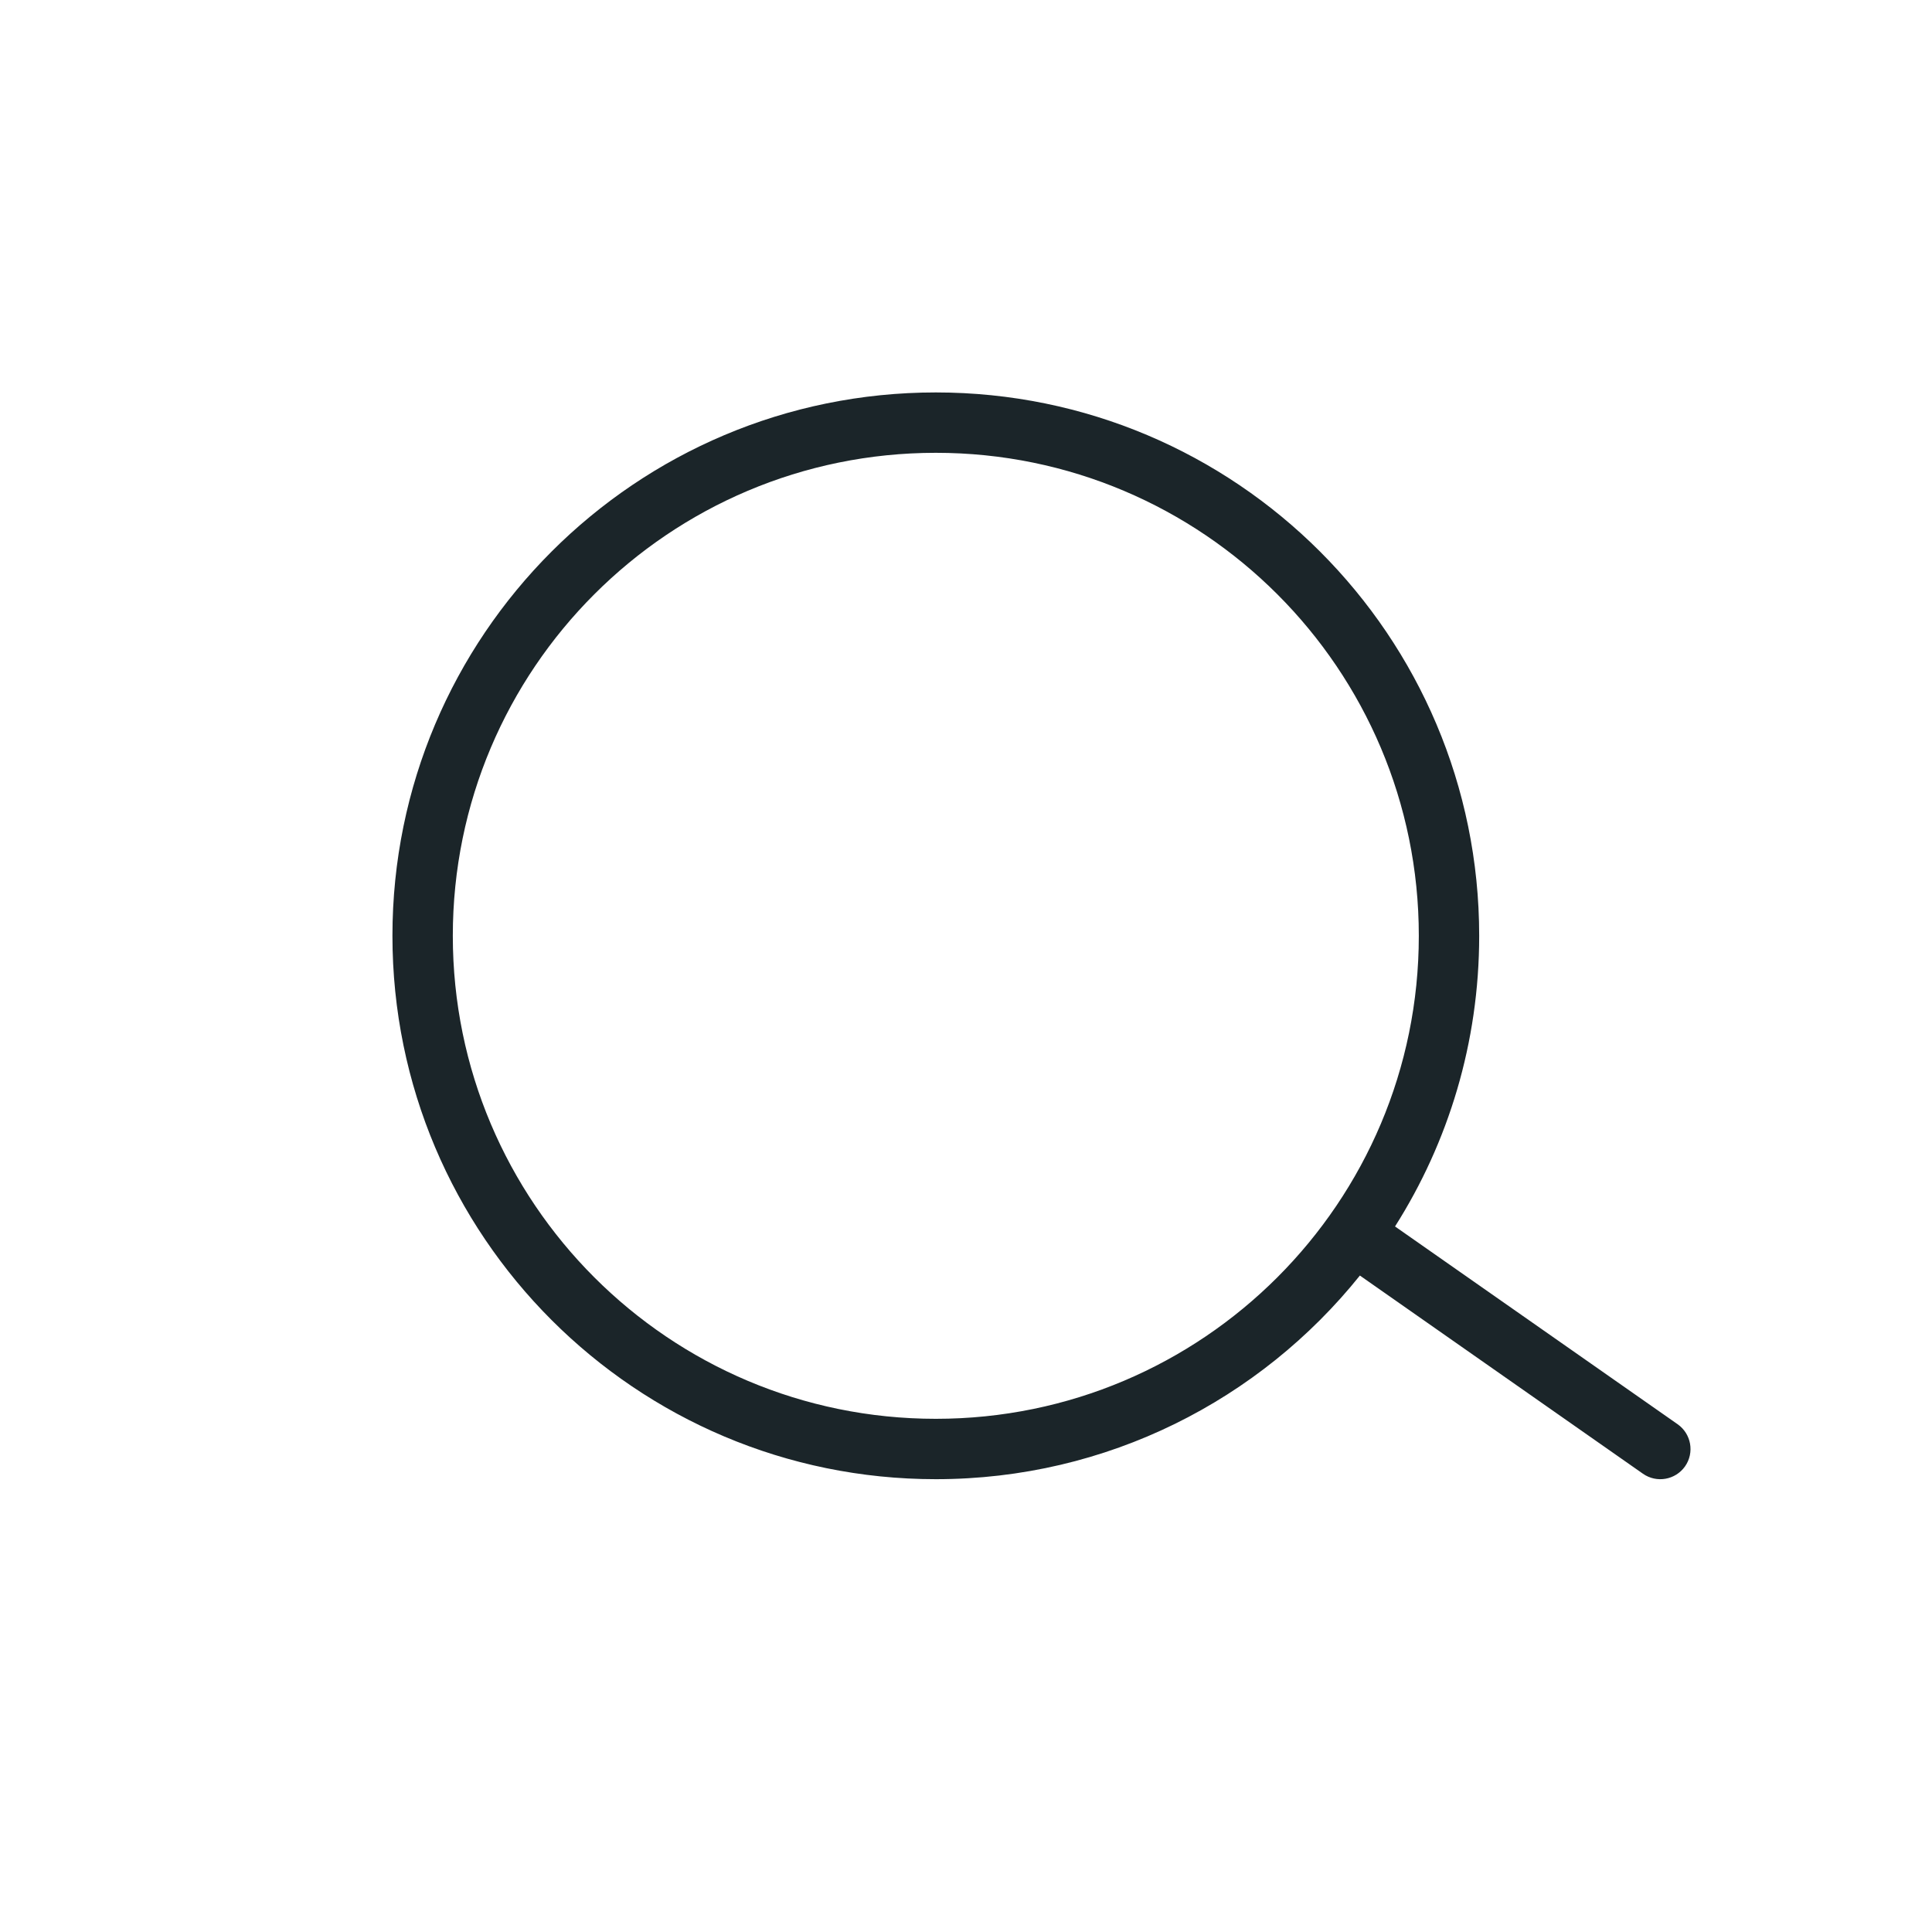 <svg width="32" height="32" viewBox="0 0 32 32" fill="none" xmlns="http://www.w3.org/2000/svg">
<path fill-rule="evenodd" clip-rule="evenodd" d="M15.5 6.5C10.529 6.5 6.5 10.529 6.5 15.5C6.5 20.471 10.529 24.5 15.5 24.5C18.341 24.5 20.875 23.183 22.524 21.127L27.213 24.41C27.439 24.568 27.751 24.513 27.91 24.287C28.068 24.061 28.013 23.749 27.787 23.59L23.106 20.314C23.989 18.922 24.5 17.27 24.5 15.5C24.5 10.529 20.471 6.5 15.5 6.5ZM7.5 15.5C7.5 11.082 11.082 7.5 15.5 7.5C19.918 7.5 23.5 11.082 23.5 15.5C23.5 19.918 19.918 23.5 15.5 23.5C11.082 23.5 7.5 19.918 7.5 15.5Z" fill="#1B2529"/>
</svg>
